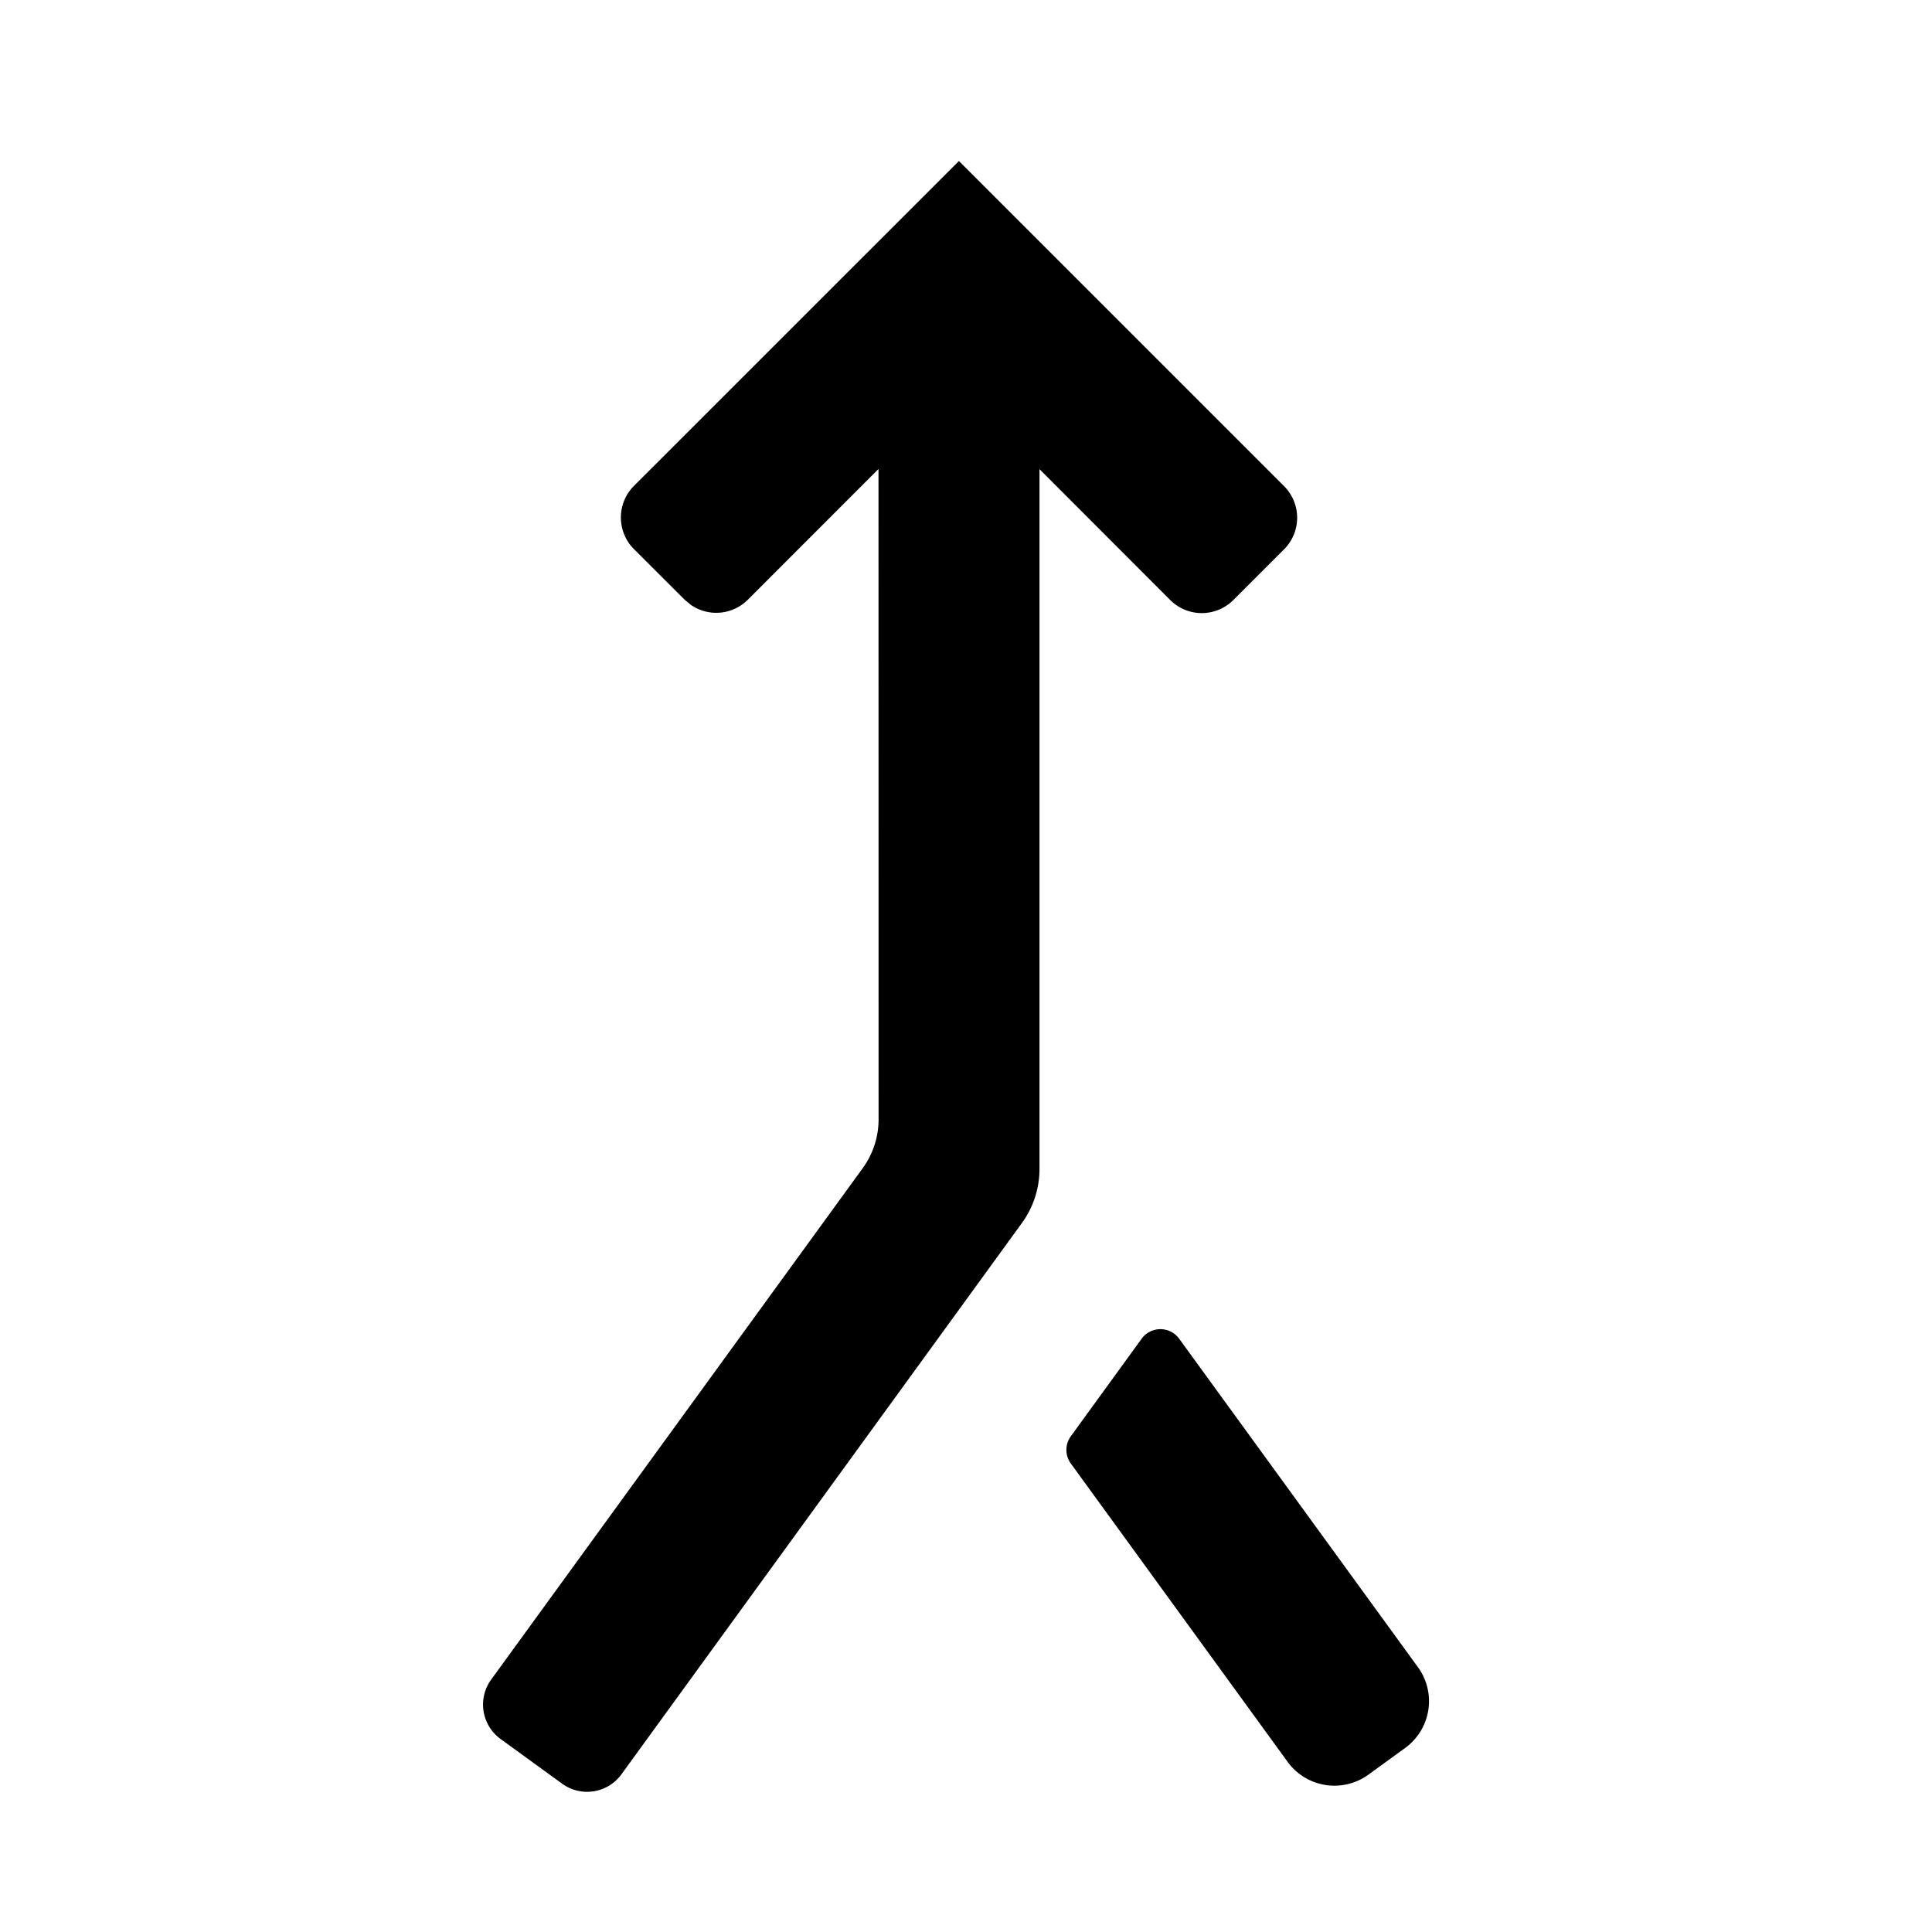 <svg id="communication--call--merge" xmlns="http://www.w3.org/2000/svg" viewBox="0 0 24 24"><path  d="M11.912 2l4.04 4.04a.555.555 0 010 .783l-.63.63a.555.555 0 01-.786 0l-1.623-1.625v8.691c0 .242-.076.478-.218.673l-4.976 6.85a.527.527 0 01-.737.115l-.764-.555a.528.528 0 01-.117-.737l4.615-6.352a1.03 1.03 0 00.198-.609l-.001-8.078L9.29 7.45a.555.555 0 01-.708.064l-.077-.064-.63-.629a.556.556 0 010-.785L11.912 2zm2.27 14.63a.288.288 0 01.466 0l2.966 4.08a.718.718 0 01-.159 1.004l-.457.332a.719.719 0 01-1.003-.16l-2.693-3.706a.288.288 0 010-.338z"/></svg>